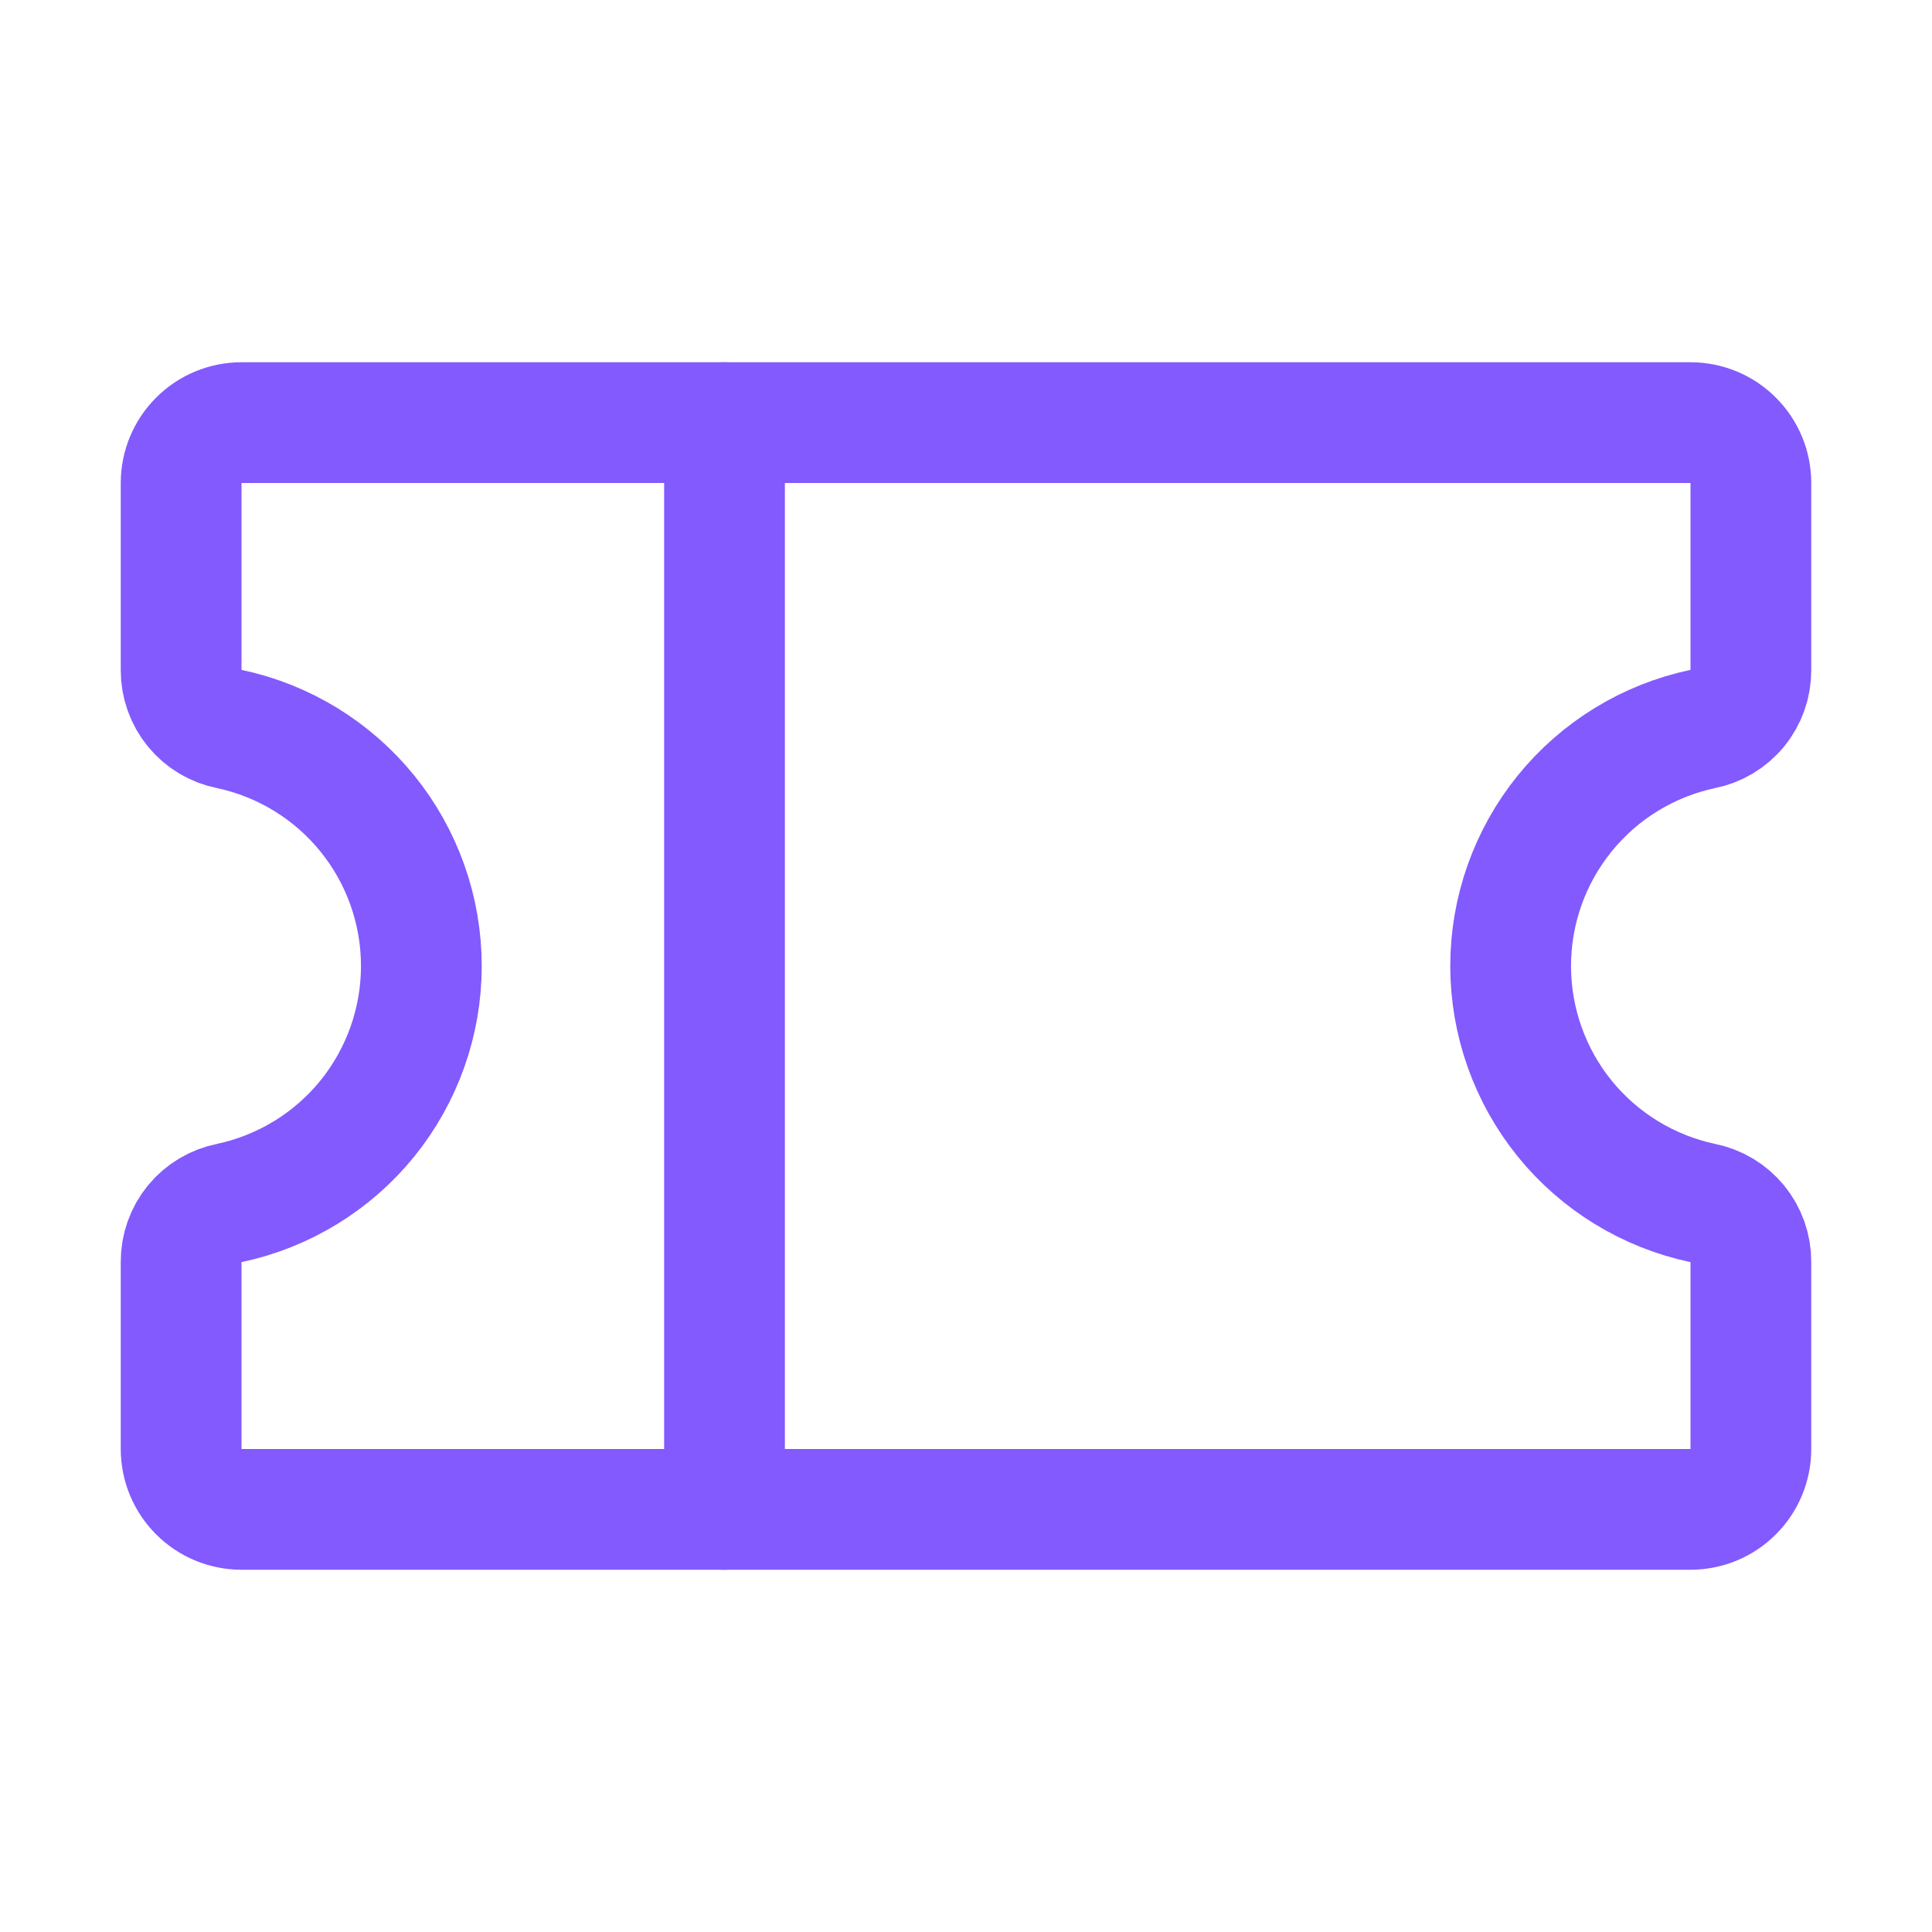 <svg width="32" height="32" viewBox="0 0 32 32" fill="none" xmlns="http://www.w3.org/2000/svg">
<path d="M12 7V25" stroke="#835AFD" stroke-width="2" stroke-linecap="round" stroke-linejoin="round"/>
<path d="M3 20.9C2.999 20.67 3.078 20.446 3.224 20.268C3.37 20.09 3.574 19.969 3.8 19.925C4.699 19.734 5.506 19.24 6.085 18.526C6.663 17.811 6.979 16.919 6.979 16C6.979 15.081 6.663 14.189 6.085 13.475C5.506 12.76 4.699 12.266 3.8 12.075C3.574 12.031 3.37 11.91 3.224 11.732C3.078 11.554 2.999 11.33 3 11.1V8C3 7.735 3.105 7.48 3.293 7.293C3.48 7.105 3.735 7 4 7H28C28.265 7 28.52 7.105 28.707 7.293C28.895 7.48 29 7.735 29 8V11.1C29.001 11.33 28.922 11.554 28.776 11.732C28.63 11.91 28.426 12.031 28.2 12.075C27.301 12.266 26.494 12.76 25.915 13.475C25.337 14.189 25.021 15.081 25.021 16C25.021 16.919 25.337 17.811 25.915 18.526C26.494 19.24 27.301 19.734 28.2 19.925C28.426 19.969 28.63 20.09 28.776 20.268C28.922 20.446 29.001 20.67 29 20.9V24C29 24.265 28.895 24.52 28.707 24.707C28.52 24.895 28.265 25 28 25H4C3.735 25 3.48 24.895 3.293 24.707C3.105 24.52 3 24.265 3 24V20.9Z" stroke="#835AFD" stroke-width="2" stroke-linecap="round" stroke-linejoin="round"/>
</svg>
